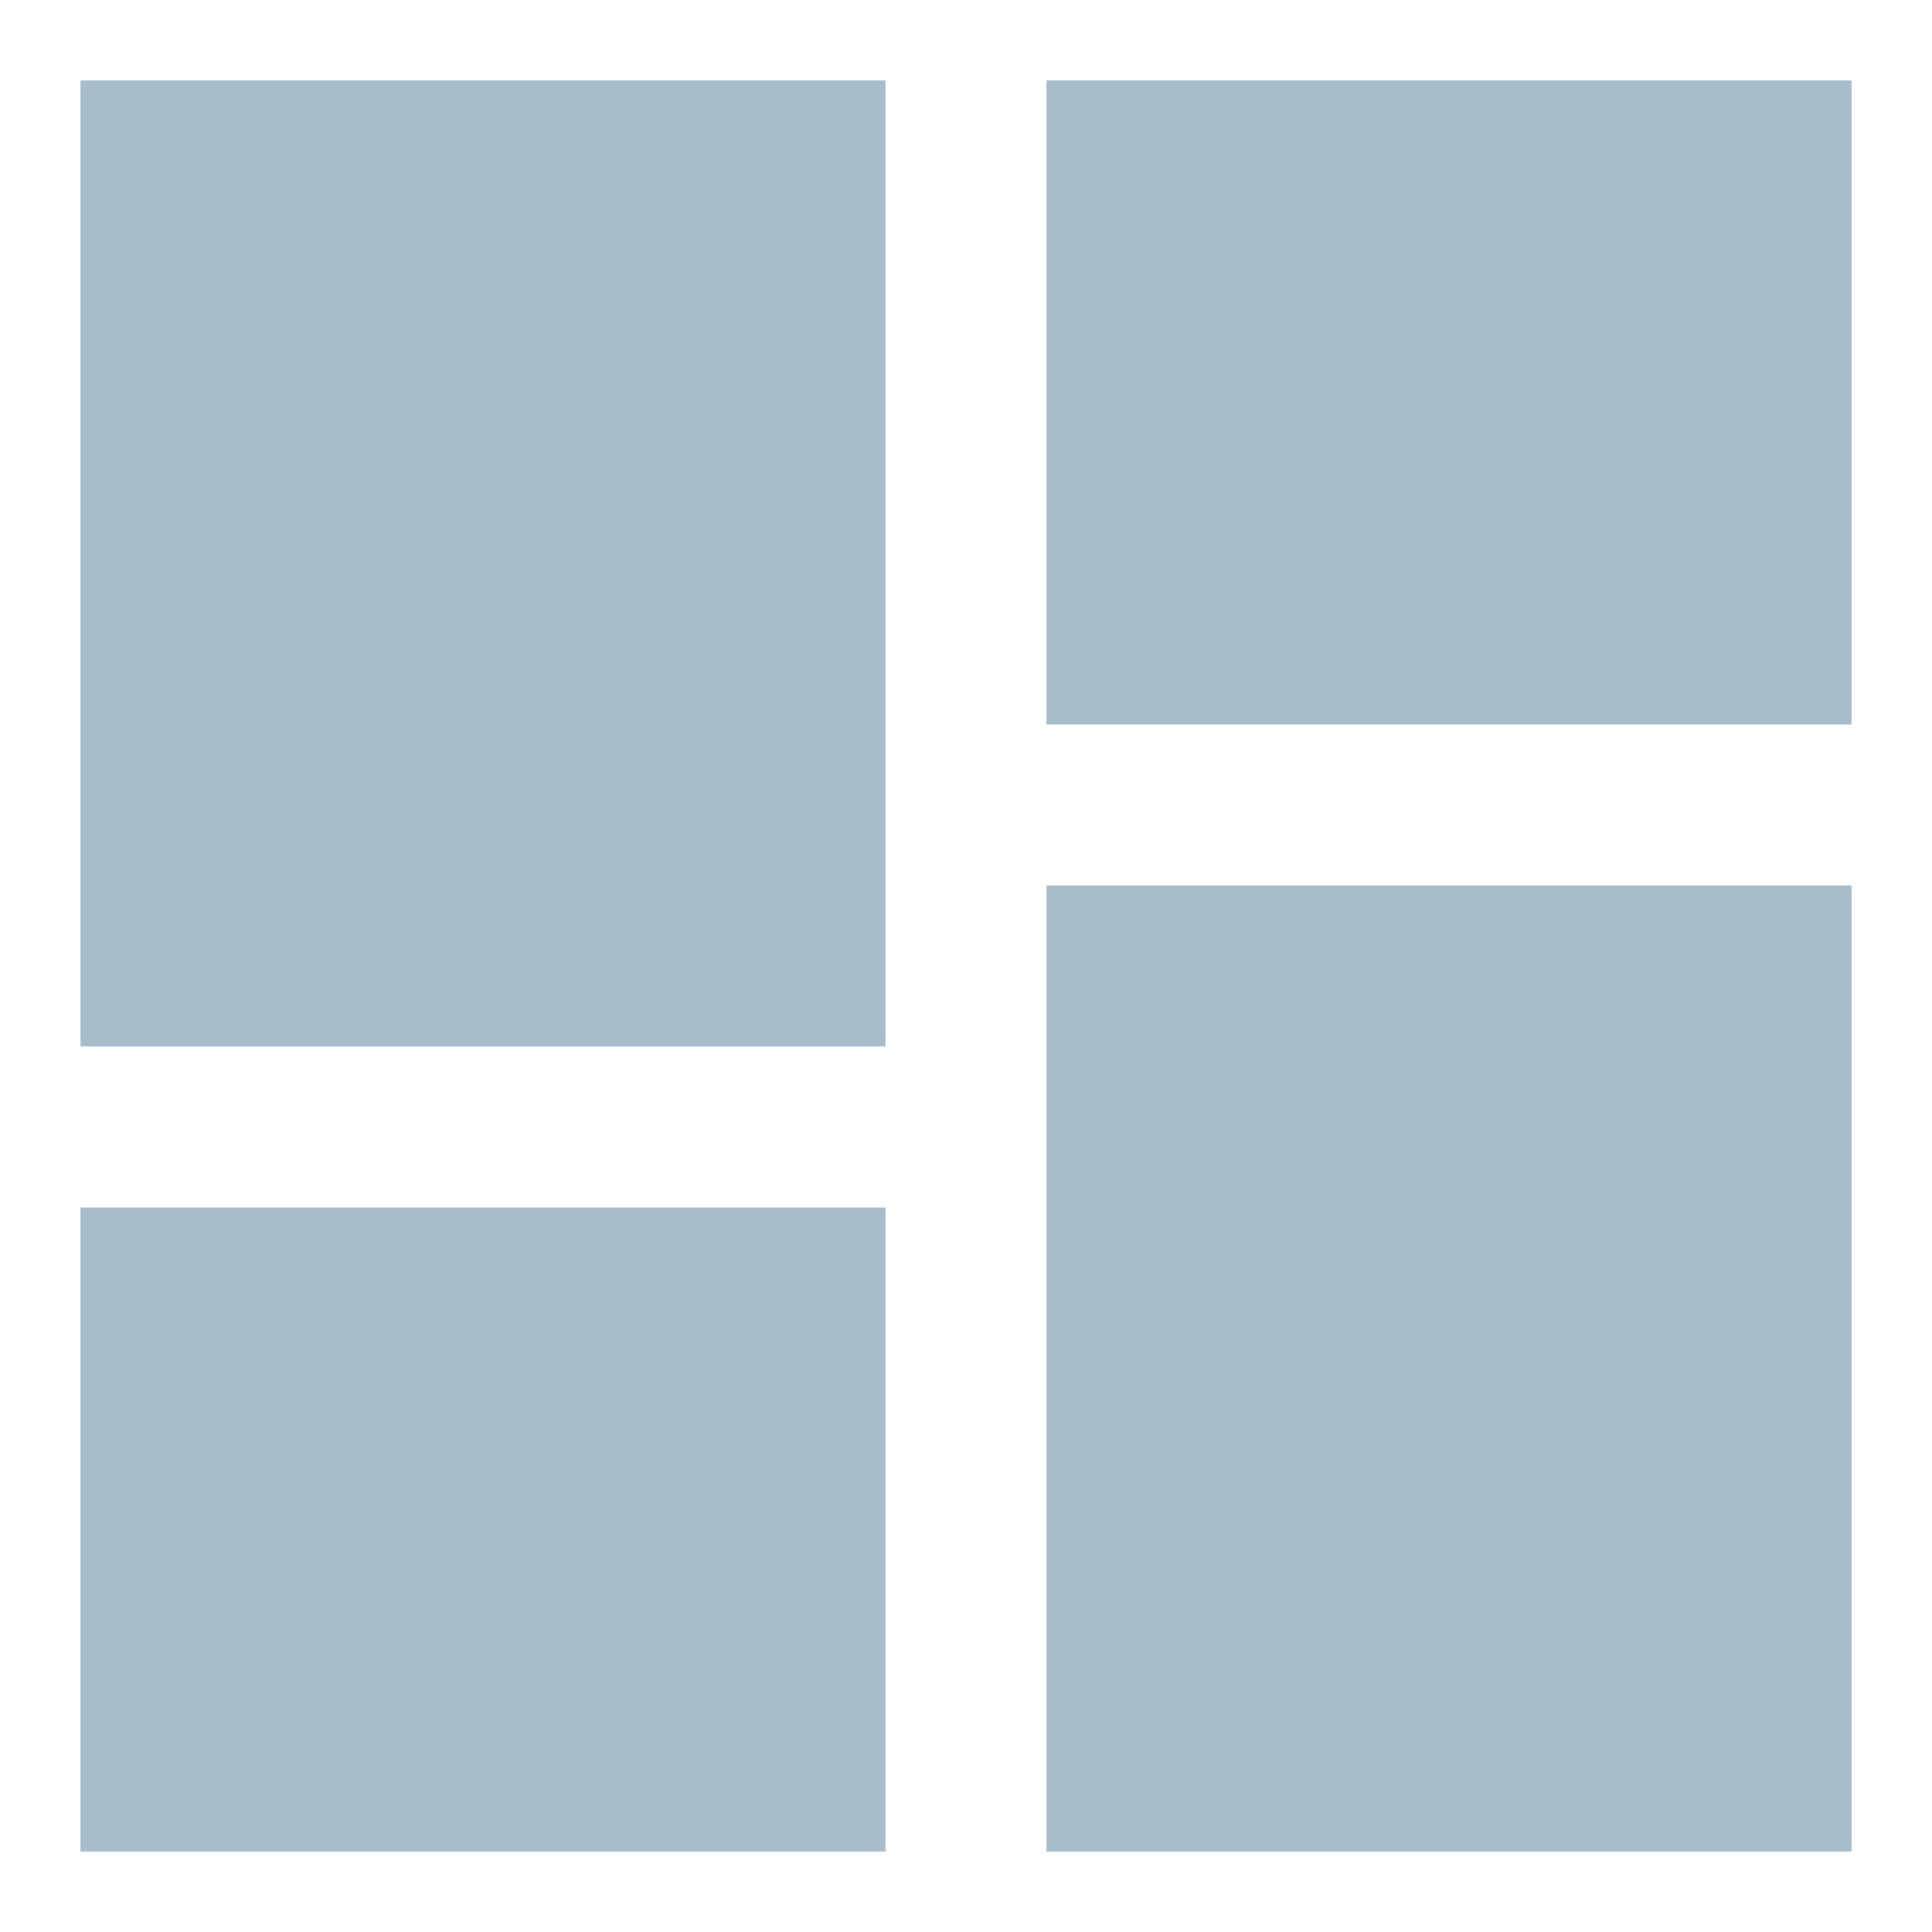 <svg width="24" height="24" viewBox="0 0 24 24" fill="none" xmlns="http://www.w3.org/2000/svg">
<path d="M11 15H1V23H11V15Z" fill="#A8BDCC"/>
<path d="M11 1H1V13H11V1Z" fill="#A8BDCC"/>
<path d="M23 11H13V23H23V11Z" fill="#A8BDCC"/>
<path d="M23 1H13V9H23V1Z" fill="#A8BDCC"/>
</svg>
